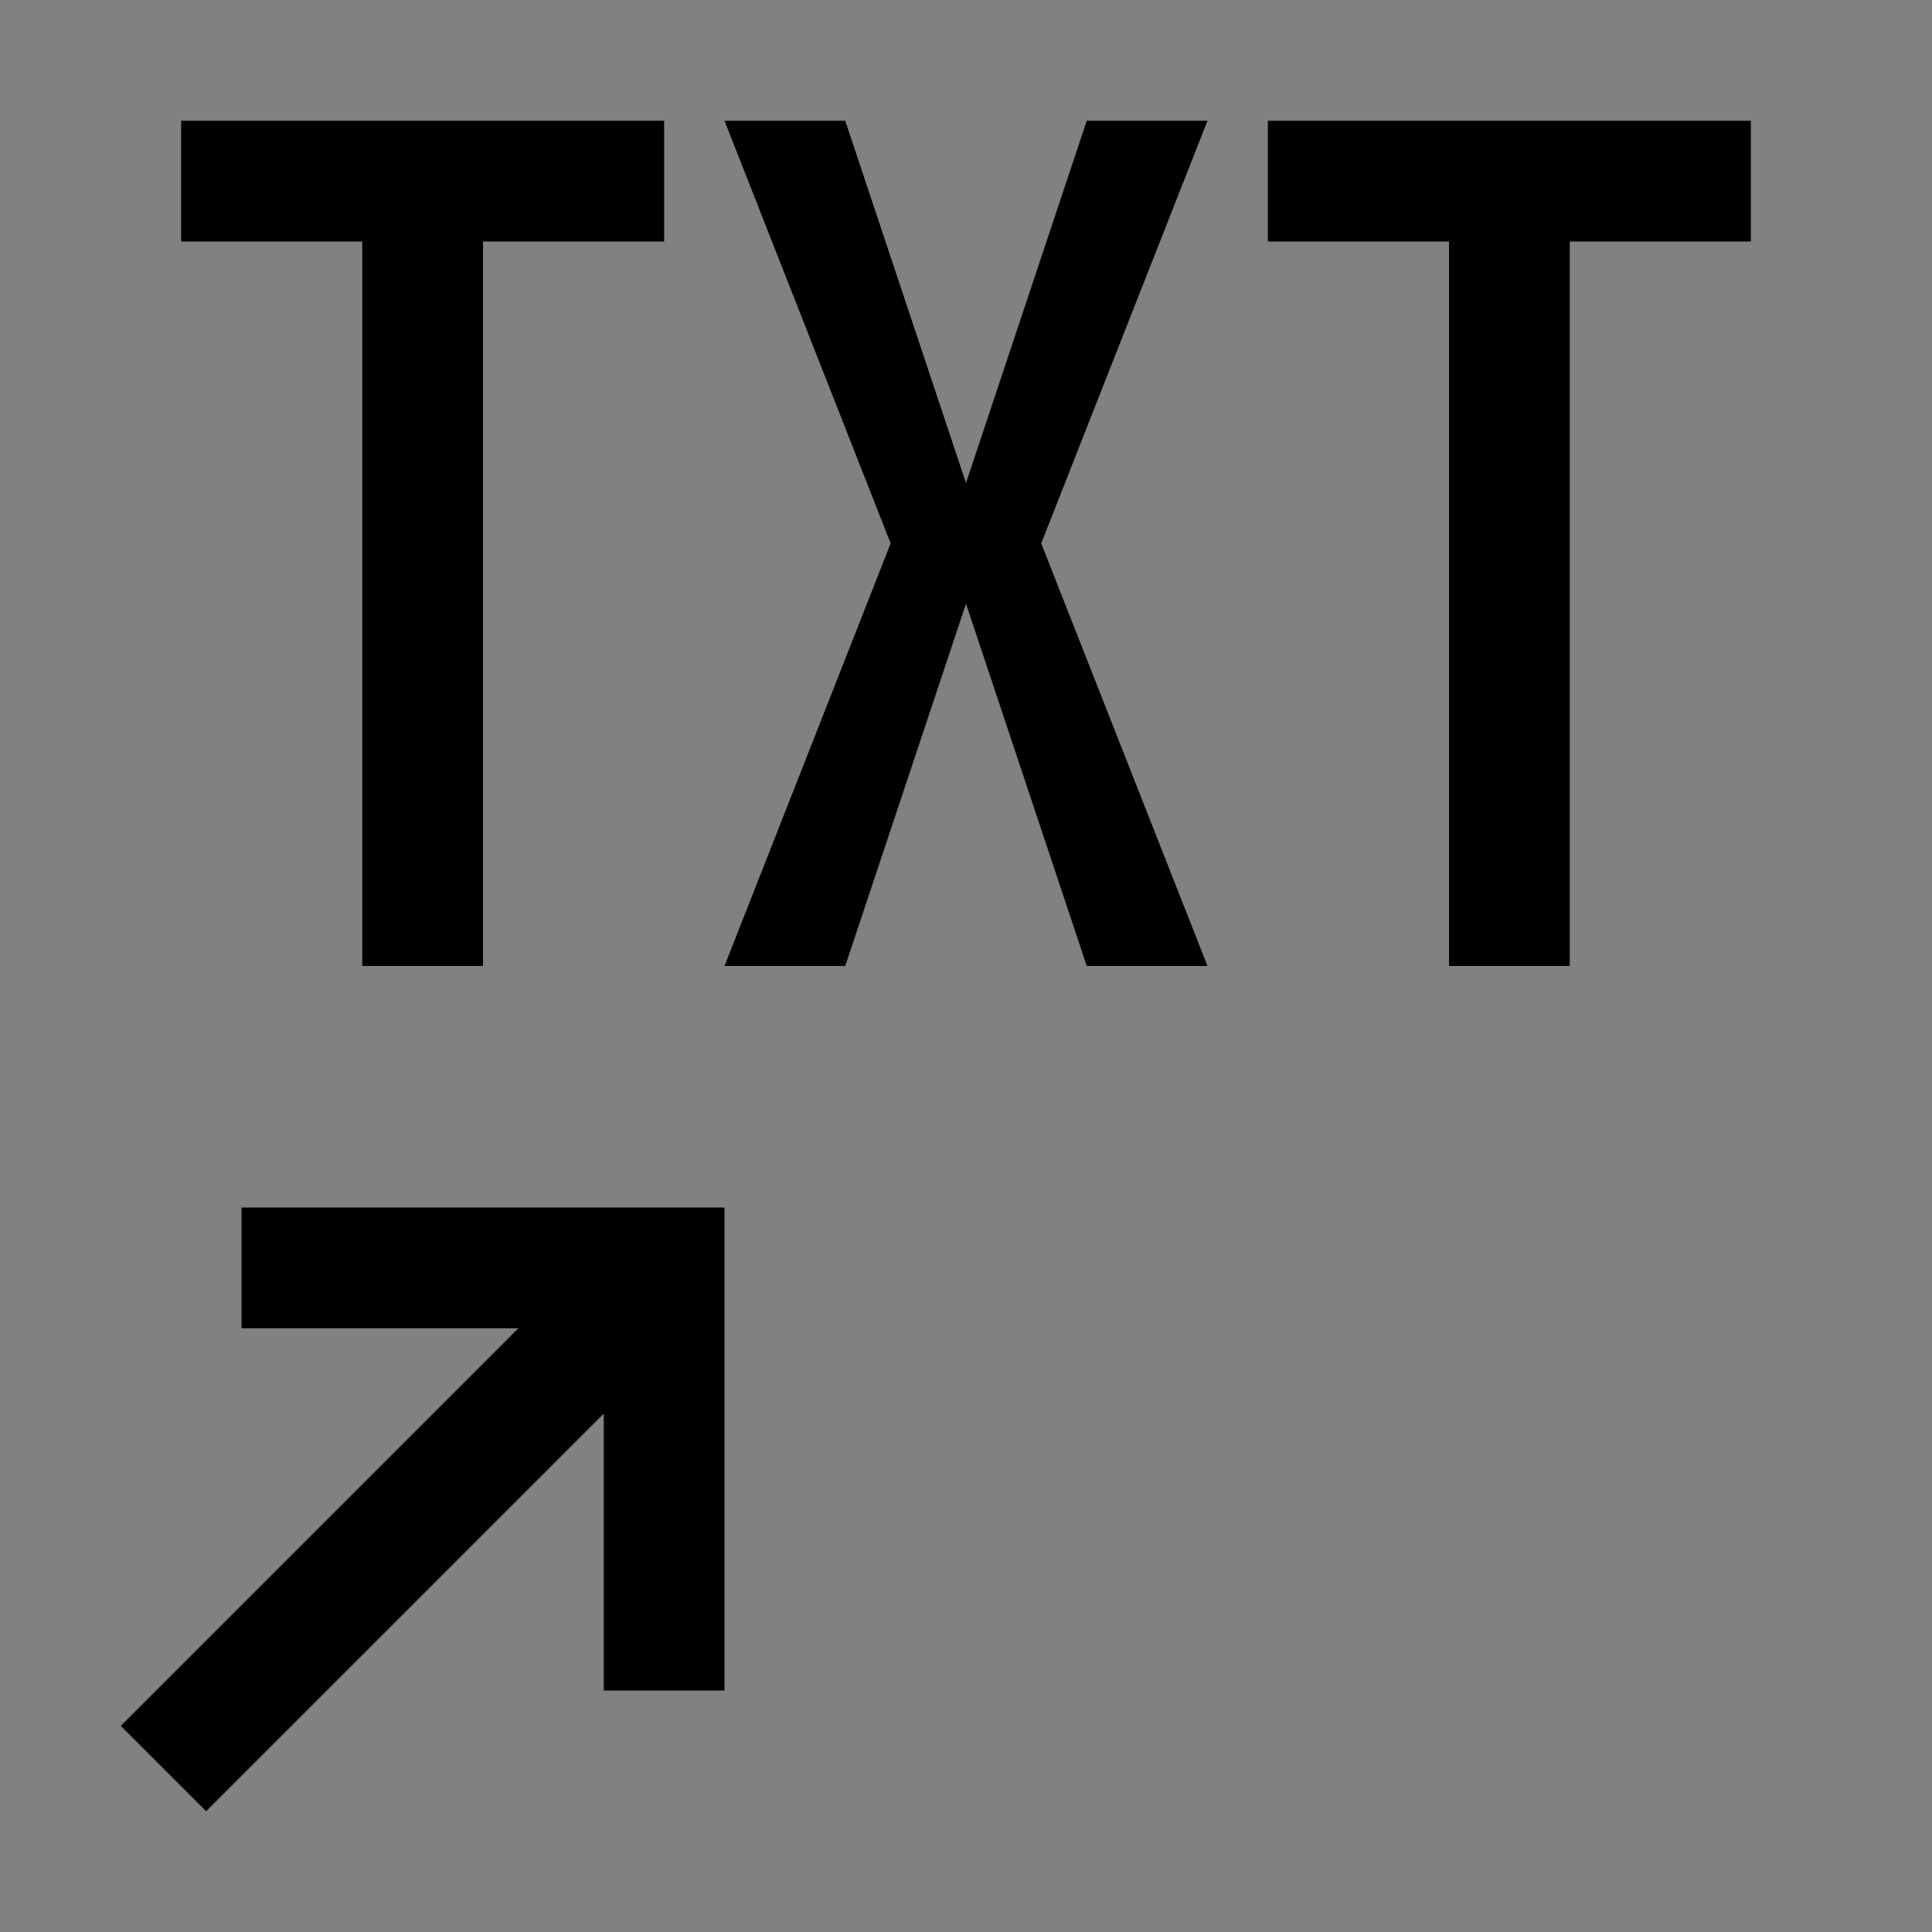 <svg viewBox="0 0 16 16" fill="none" xmlns="http://www.w3.org/2000/svg">
<rect x="0" y="0" width="16" height="16" fill="#808080" stroke="none"/>
<rect width="16" height="16" fill="white" fill-opacity="0.01" style="mix-blend-mode:multiply"/>
<path d="M2 10V11H4.293L1 14.293L1.707 15L5 11.707V14H6V10H2Z" fill="currentColor"/>
<path d="M10.5 2H12V8H13V2H14.5V1H10.5V2Z" fill="currentColor"/>
<path d="M10 1H9L8 4L7 1H6L7.376 4.5L6 8H7L8 5L9 8H10L8.623 4.5L10 1Z" fill="currentColor"/>
<path d="M1.5 2H3V8H4V2H5.5V1H1.5V2Z" fill="currentColor"/>
</svg>
